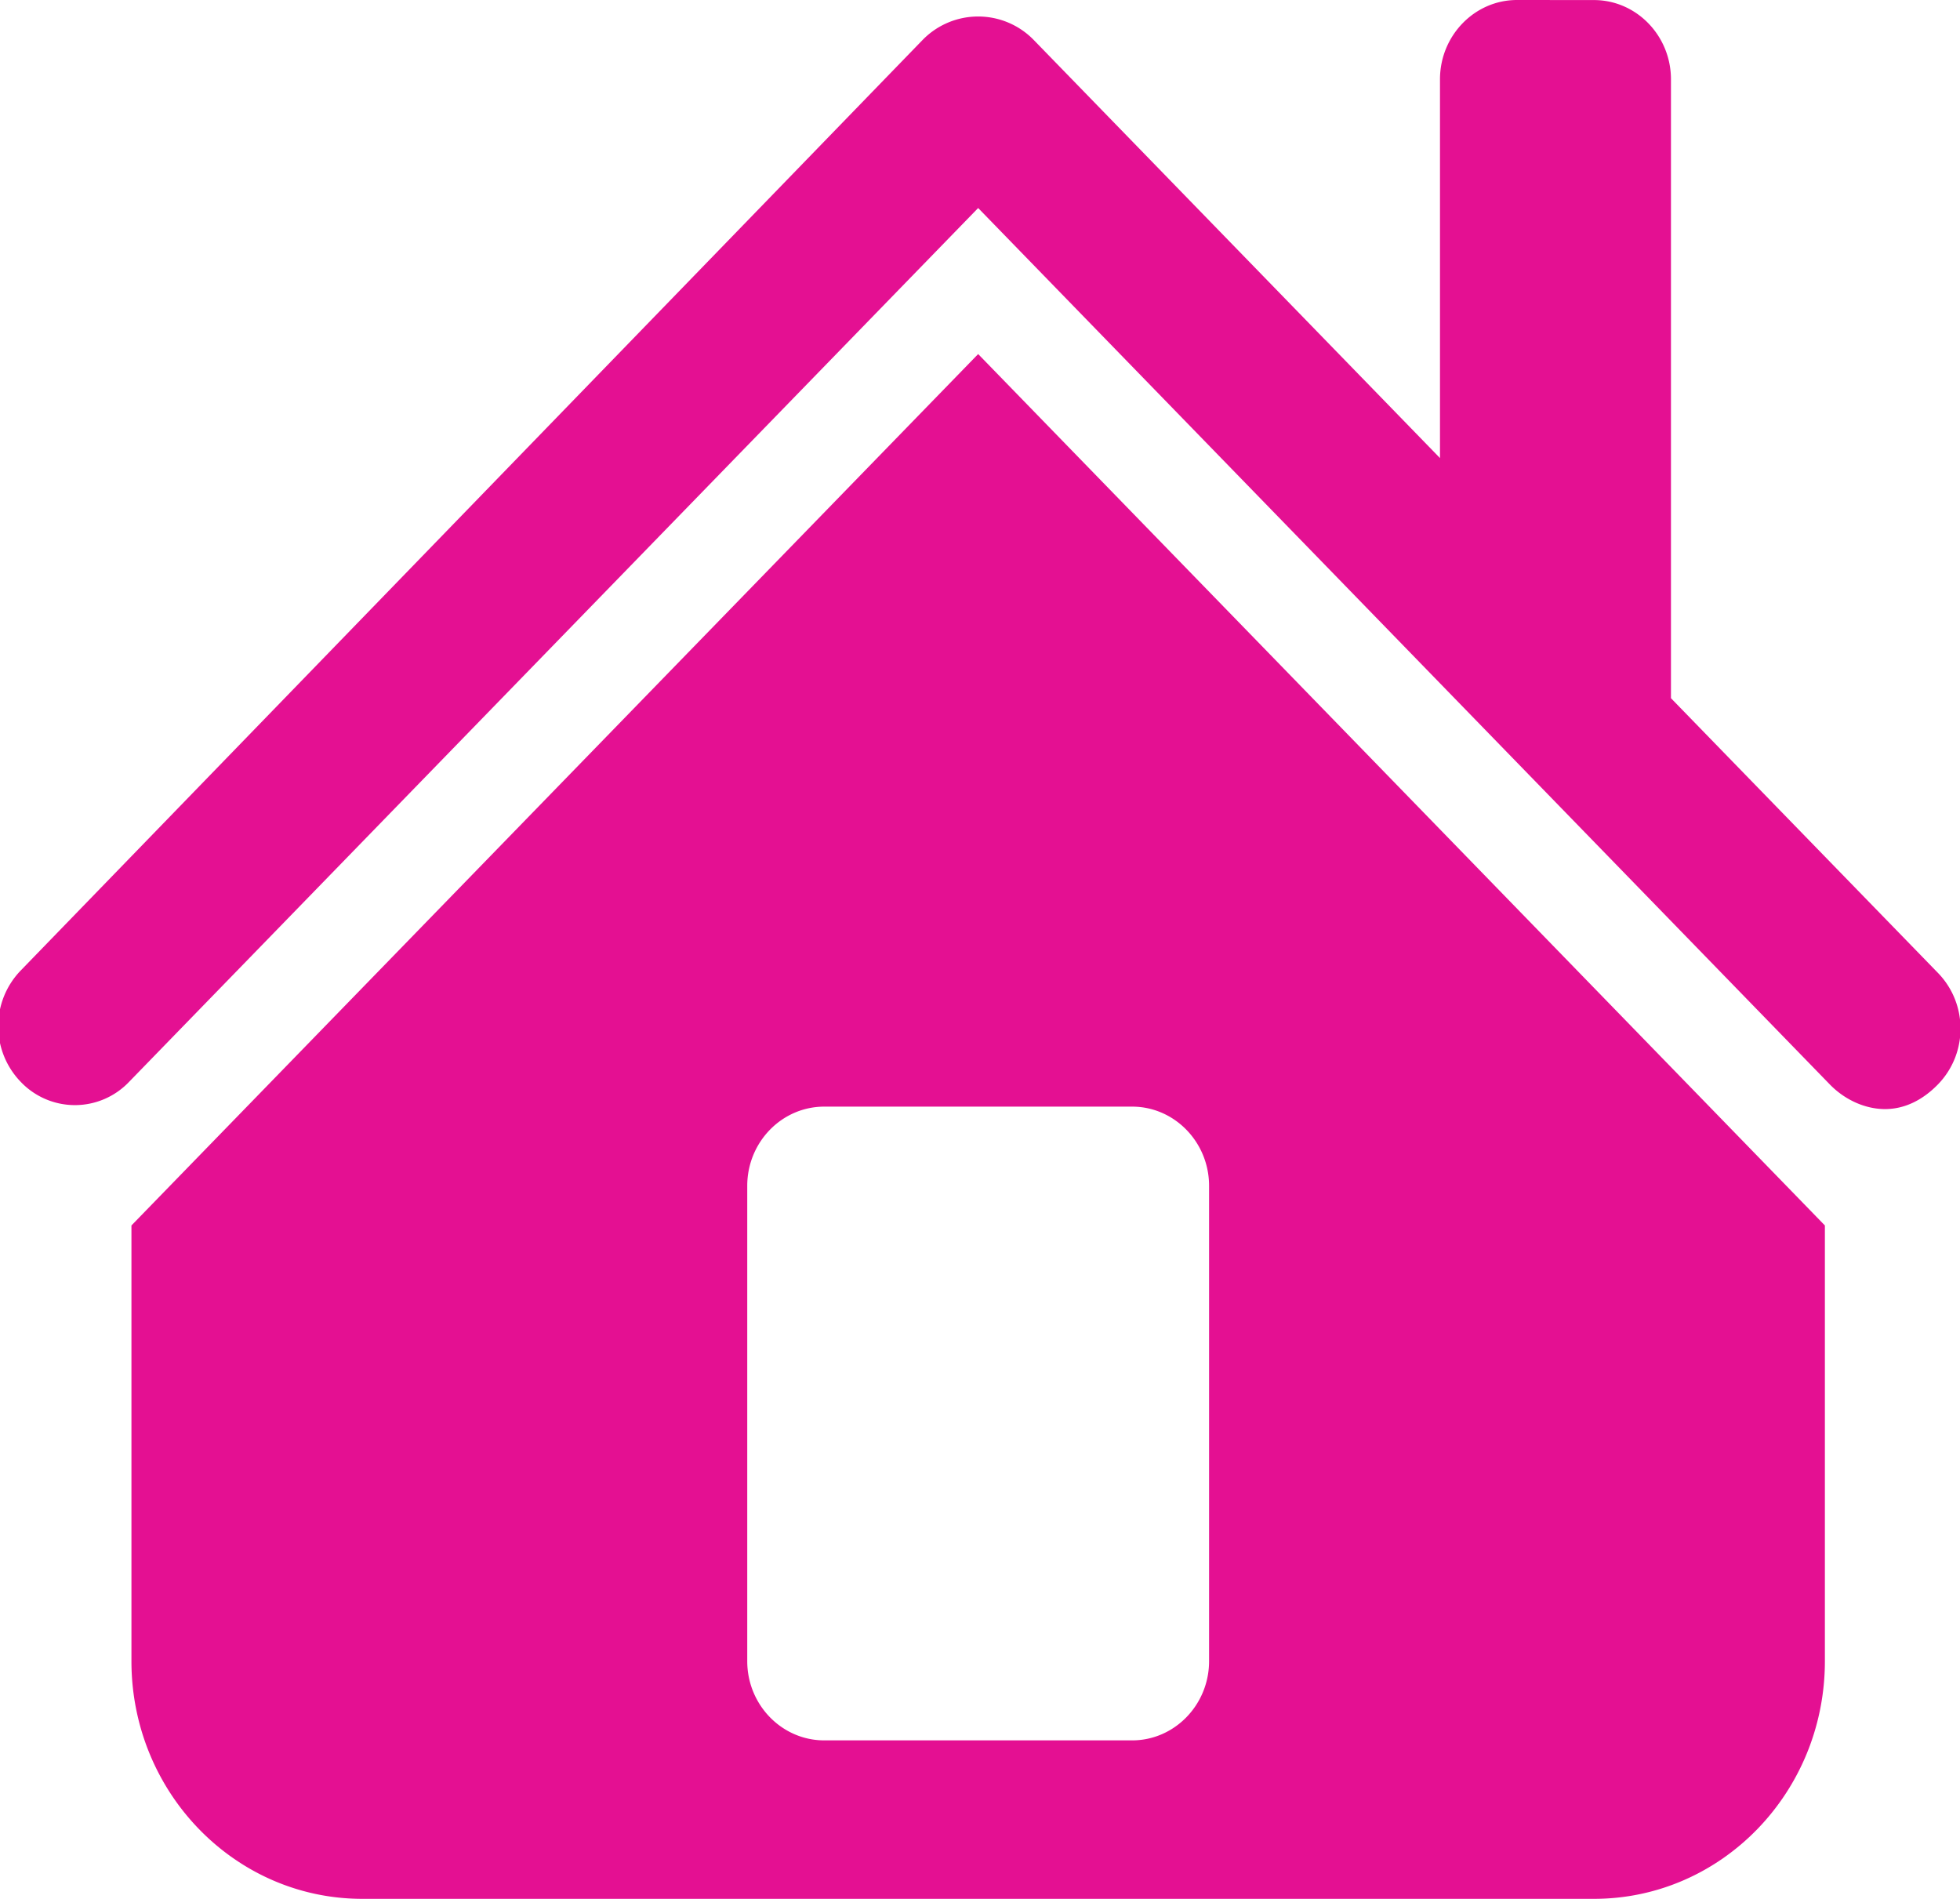 <svg xmlns="http://www.w3.org/2000/svg" width="32" height="31" viewBox="0 0 32 31"><g><g><path fill="#e41092" d="M26.024.001c.692 0 1.257.581 1.257 1.294v10.103l4.36 4.486c.49.505.49 1.313 0 1.818-.246.253-.54.404-.865.404-.324 0-.658-.151-.903-.404L15.97 3.396 2.107 17.662a1.22 1.22 0 0 1-1.768 0 1.307 1.307 0 0 1 0-1.819L15.067.648a1.266 1.266 0 0 1 1.806 0l6.637 6.83V1.295C23.51.582 24.075 0 24.767 0zm3.77 20.005v7.113c0 2.142-1.688 3.88-3.77 3.88H5.916c-2.081 0-3.77-1.738-3.77-3.88v-7.113L15.97 5.78zM12.2 19.359v7.76c0 .712.564 1.293 1.257 1.293h5.027c.692 0 1.256-.581 1.256-1.293v-7.76c0-.712-.564-1.293-1.256-1.293h-5.027c-.693 0-1.257.58-1.257 1.293z"/></g></g></svg>